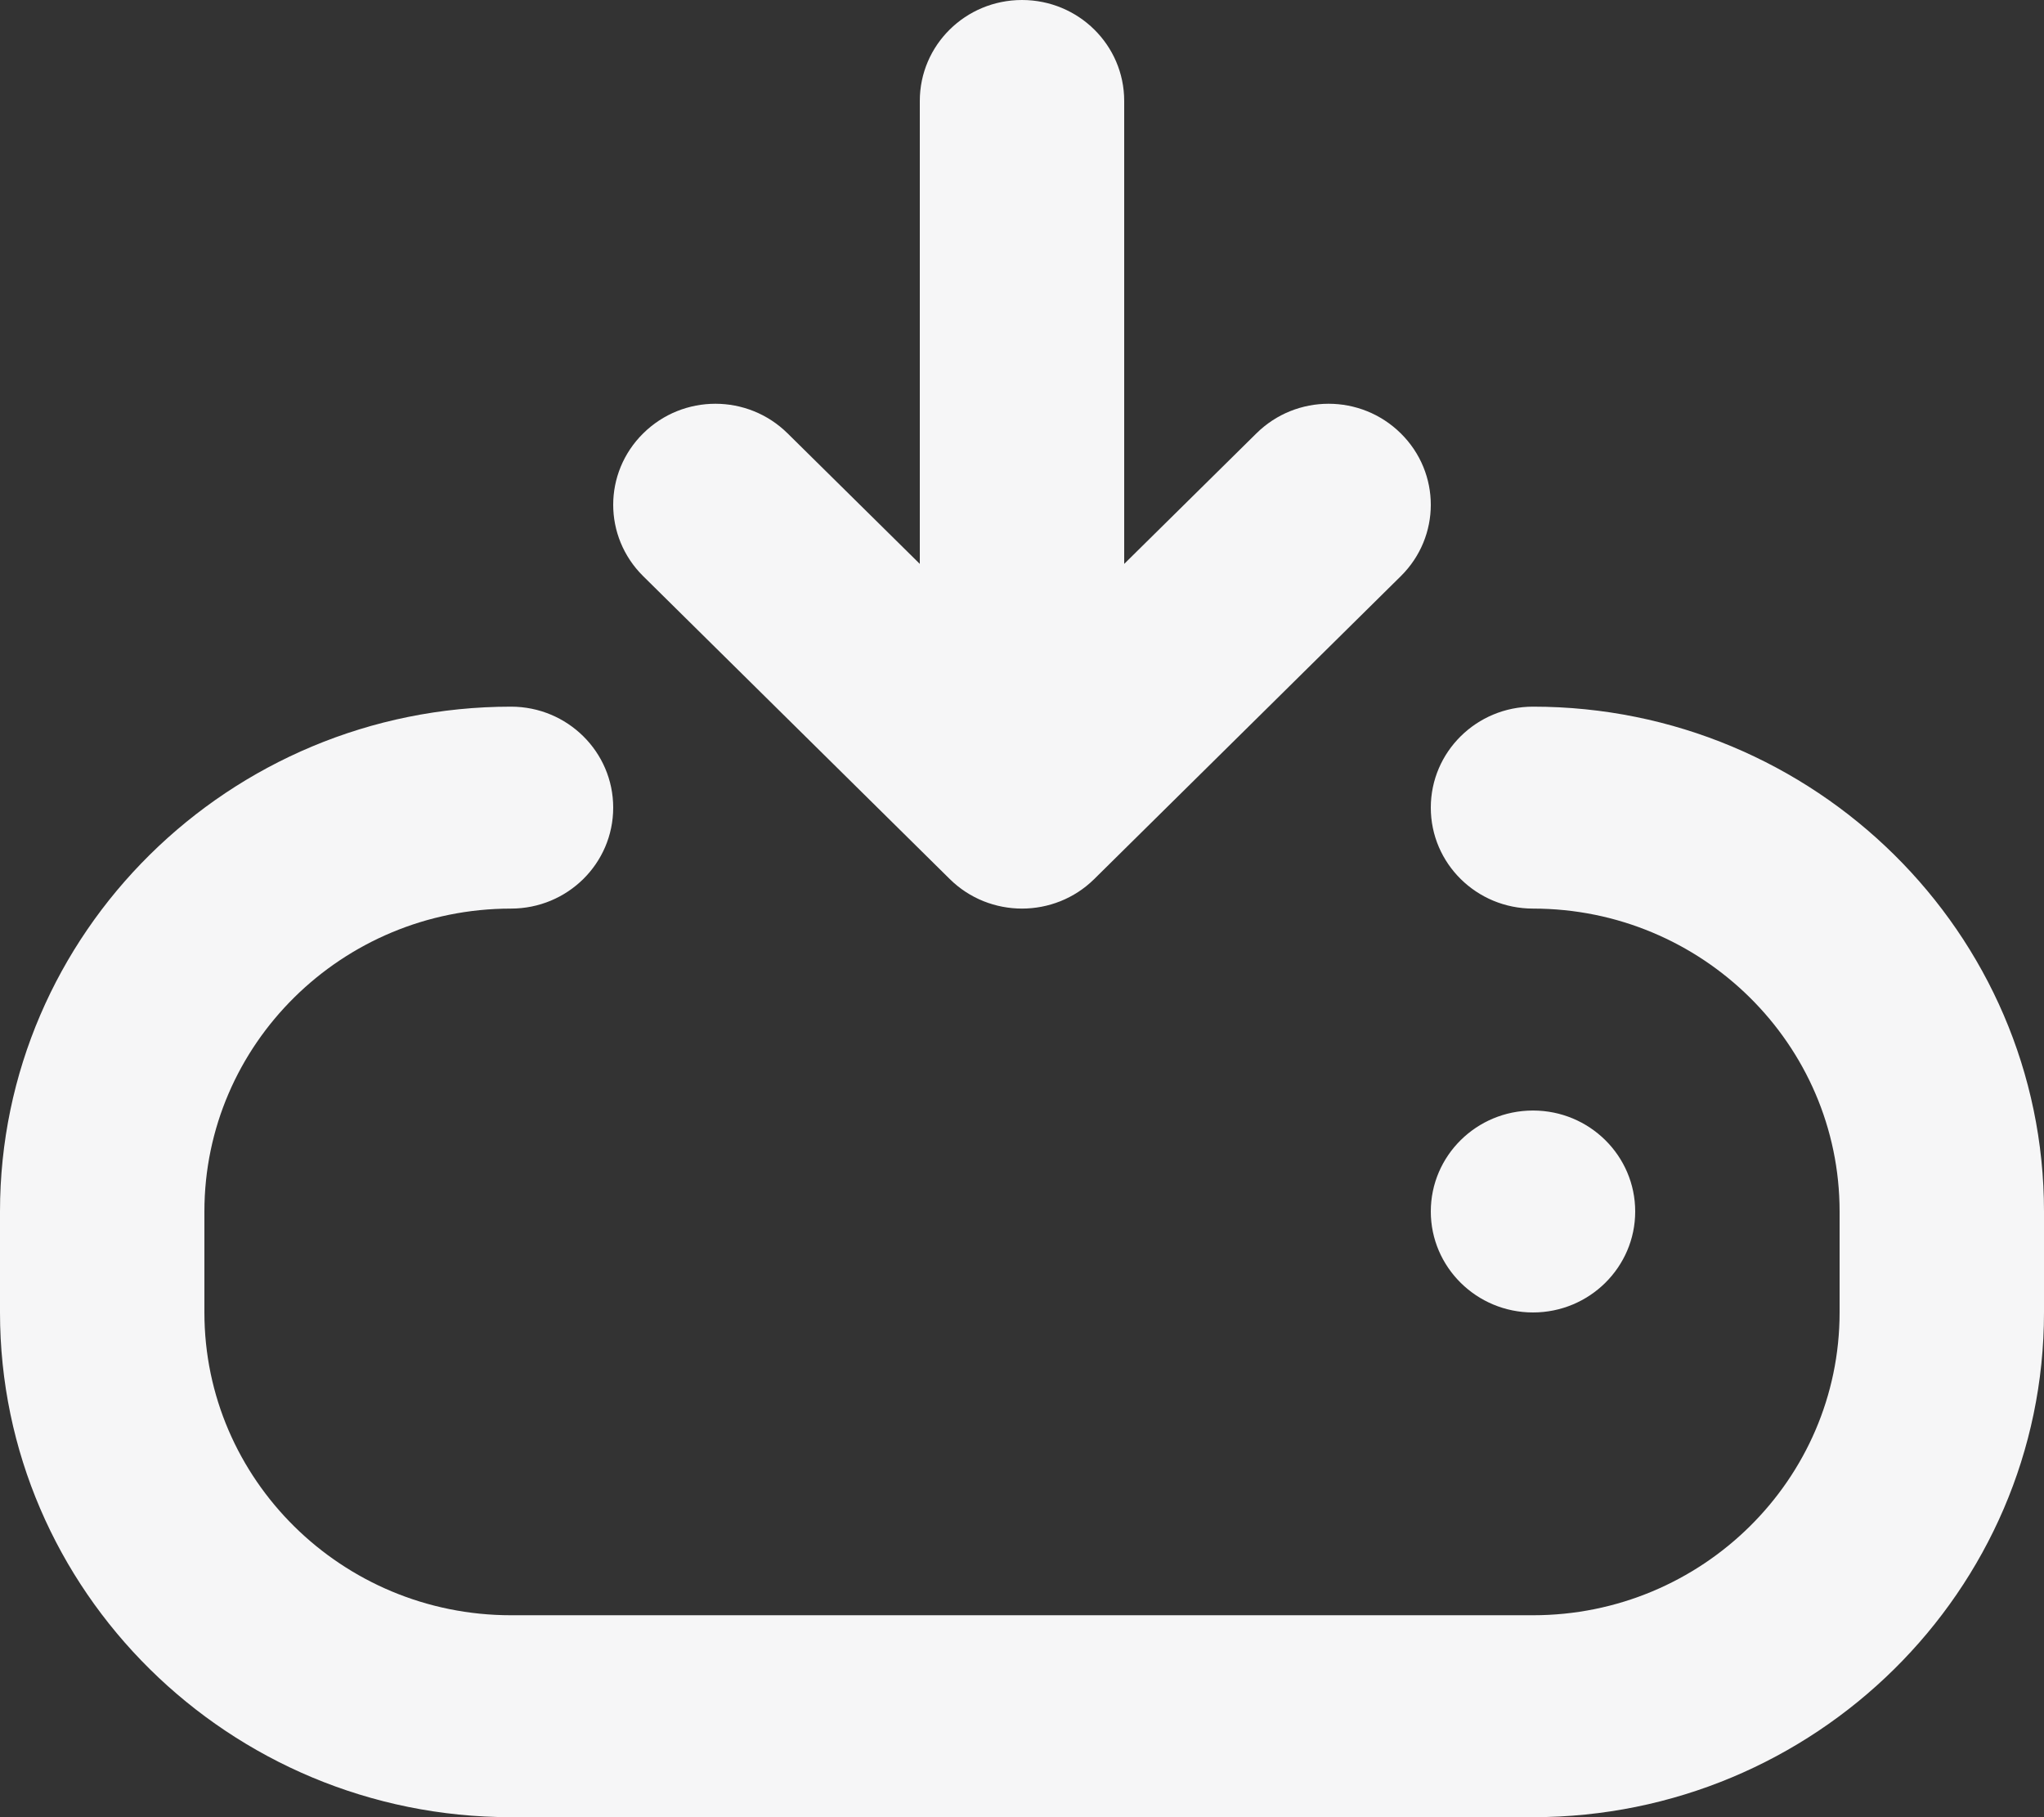 <svg width="18" height="16" viewBox="0 0 18 16" fill="none" xmlns="http://www.w3.org/2000/svg">
<rect x="0" y="0" width="18" height="16" fill="#333333" stroke="none"/>
<path d="M5.664 5.073C5.312 4.725 5.312 4.164 5.664 3.816C6.016 3.468 6.584 3.468 6.936 3.816L8.1 4.965V0.889C8.1 0.397 8.503 0 9 0C9.497 0 9.9 0.397 9.9 0.889V4.965L11.064 3.816C11.416 3.468 11.984 3.468 12.336 3.816C12.688 4.164 12.688 4.725 12.336 5.073L9.636 7.74C9.461 7.913 9.23 8 9 8C8.77 8 8.539 7.913 8.364 7.74L5.664 5.073ZM13.5 6.222C13.003 6.222 12.6 6.62 12.6 7.111C12.6 7.603 13.003 8 13.5 8C14.989 8 16.2 9.196 16.2 10.667V11.556C16.2 13.026 14.989 14.222 13.5 14.222H4.5C3.011 14.222 1.8 13.026 1.8 11.556V10.667C1.8 9.196 3.011 8 4.5 8C4.997 8 5.4 7.603 5.4 7.111C5.4 6.62 4.997 6.222 4.5 6.222C2.019 6.222 0 8.216 0 10.667V11.556C0 14.006 2.019 16 4.5 16H13.5C15.981 16 18 14.006 18 11.556V10.667C18 8.216 15.981 6.222 13.5 6.222ZM14.4 10.667C14.4 10.176 13.997 9.778 13.5 9.778C13.003 9.778 12.6 10.176 12.6 10.667C12.6 11.157 13.003 11.556 13.5 11.556C13.997 11.556 14.4 11.157 14.4 10.667Z" fill="#F6F6F7"/>
</svg>
